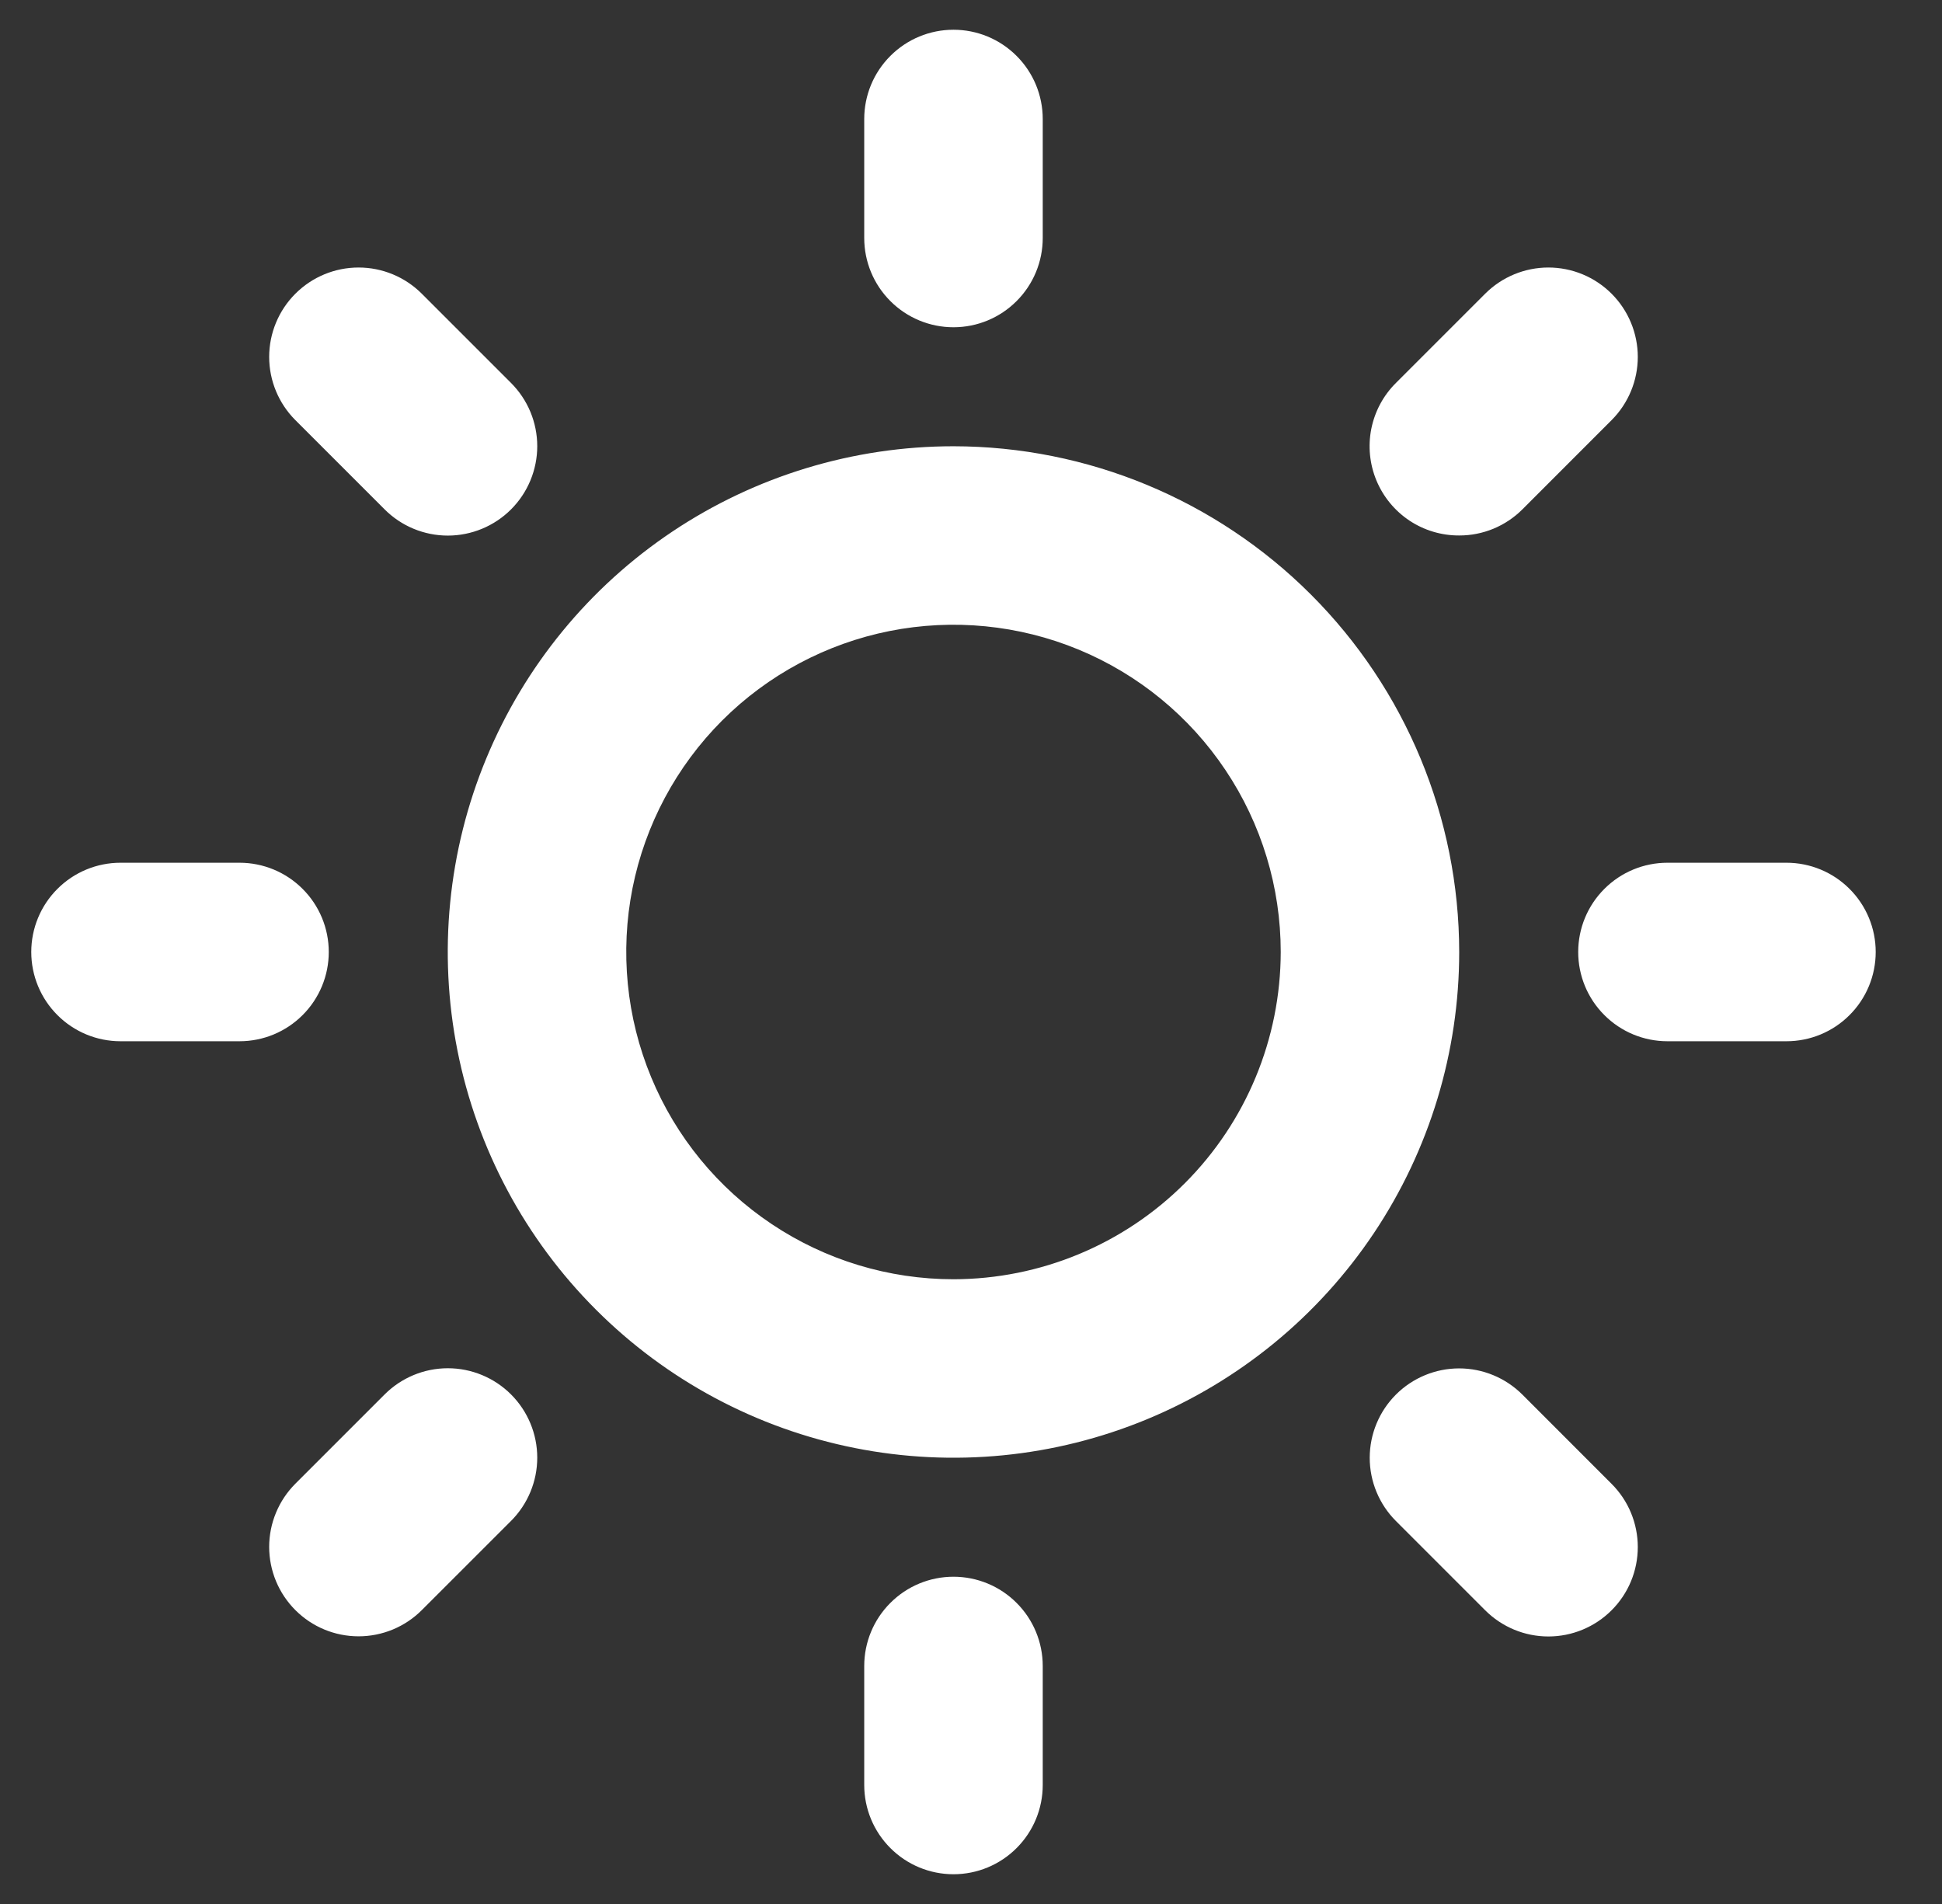 <svg width="51" height="50" viewBox="0 0 51 50" fill="none" xmlns="http://www.w3.org/2000/svg">
<rect x="0" y="0" width="51" height="50" fill="#333333" stroke="none"/>
<path d="M22.696 6.25V3.125C22.696 2.503 22.943 1.907 23.383 1.468C23.822 1.028 24.418 0.781 25.04 0.781C25.662 0.781 26.258 1.028 26.697 1.468C27.137 1.907 27.384 2.503 27.384 3.125V6.25C27.384 6.872 27.137 7.468 26.697 7.907C26.258 8.347 25.662 8.594 25.04 8.594C24.418 8.594 23.822 8.347 23.383 7.907C22.943 7.468 22.696 6.872 22.696 6.25ZM38.321 25C38.321 27.627 37.542 30.195 36.083 32.379C34.624 34.563 32.549 36.265 30.123 37.27C27.696 38.276 25.025 38.538 22.449 38.026C19.873 37.514 17.506 36.249 15.649 34.391C13.791 32.534 12.526 30.167 12.014 27.591C11.502 25.015 11.764 22.344 12.77 19.918C13.775 17.491 15.477 15.416 17.661 13.957C19.846 12.498 22.413 11.719 25.04 11.719C28.561 11.722 31.937 13.123 34.427 15.613C36.917 18.103 38.318 21.479 38.321 25ZM33.634 25C33.634 23.3 33.13 21.639 32.185 20.226C31.241 18.812 29.899 17.711 28.329 17.06C26.758 16.41 25.03 16.24 23.363 16.571C21.697 16.903 20.165 17.721 18.963 18.923C17.762 20.125 16.943 21.656 16.611 23.323C16.28 24.991 16.45 26.718 17.101 28.289C17.751 29.859 18.852 31.201 20.266 32.145C21.679 33.09 23.34 33.594 25.04 33.594C27.318 33.591 29.503 32.685 31.114 31.074C32.725 29.463 33.631 27.278 33.634 25ZM10.101 13.377C10.319 13.595 10.577 13.768 10.862 13.886C11.147 14.004 11.452 14.065 11.761 14.065C12.069 14.065 12.374 14.004 12.659 13.886C12.944 13.768 13.203 13.595 13.421 13.377C13.639 13.159 13.812 12.9 13.93 12.615C14.048 12.33 14.109 12.025 14.109 11.717C14.109 11.409 14.048 11.103 13.93 10.818C13.812 10.534 13.639 10.275 13.421 10.057L11.077 7.713C10.637 7.273 10.04 7.025 9.417 7.025C8.794 7.025 8.197 7.273 7.757 7.713C7.317 8.153 7.069 8.75 7.069 9.373C7.069 9.996 7.317 10.593 7.757 11.033L10.101 13.377ZM10.101 36.619L7.757 38.963C7.539 39.181 7.366 39.44 7.248 39.725C7.13 40.009 7.069 40.315 7.069 40.623C7.069 40.931 7.13 41.237 7.248 41.522C7.366 41.806 7.539 42.065 7.757 42.283C8.197 42.724 8.794 42.971 9.417 42.971C9.725 42.971 10.031 42.91 10.316 42.792C10.6 42.674 10.859 42.501 11.077 42.283L13.421 39.94C13.861 39.499 14.109 38.902 14.109 38.279C14.109 37.657 13.861 37.059 13.421 36.619C12.981 36.179 12.383 35.931 11.761 35.931C11.138 35.931 10.541 36.179 10.101 36.619ZM38.321 14.062C38.629 14.063 38.934 14.002 39.219 13.885C39.503 13.767 39.762 13.595 39.98 13.377L42.323 11.033C42.541 10.815 42.714 10.556 42.832 10.271C42.95 9.987 43.011 9.681 43.011 9.373C43.011 9.065 42.95 8.759 42.832 8.475C42.714 8.19 42.541 7.931 42.323 7.713C42.105 7.495 41.846 7.322 41.562 7.204C41.277 7.086 40.971 7.025 40.663 7.025C40.355 7.025 40.05 7.086 39.765 7.204C39.48 7.322 39.221 7.495 39.003 7.713L36.659 10.057C36.329 10.384 36.105 10.803 36.013 11.259C35.922 11.715 35.969 12.188 36.147 12.617C36.325 13.046 36.627 13.413 37.014 13.671C37.401 13.928 37.856 14.064 38.321 14.062ZM39.98 36.623C39.539 36.183 38.942 35.935 38.319 35.935C37.697 35.935 37.099 36.183 36.659 36.623C36.219 37.063 35.971 37.66 35.971 38.283C35.971 38.906 36.219 39.503 36.659 39.943L39.003 42.287C39.443 42.727 40.04 42.975 40.663 42.975C41.286 42.975 41.883 42.727 42.323 42.287C42.764 41.847 43.011 41.25 43.011 40.627C43.011 40.004 42.764 39.407 42.323 38.967L39.98 36.623ZM8.634 25C8.634 24.378 8.387 23.782 7.947 23.343C7.508 22.903 6.912 22.656 6.29 22.656H3.165C2.543 22.656 1.947 22.903 1.508 23.343C1.068 23.782 0.821 24.378 0.821 25C0.821 25.622 1.068 26.218 1.508 26.657C1.947 27.097 2.543 27.344 3.165 27.344H6.29C6.912 27.344 7.508 27.097 7.947 26.657C8.387 26.218 8.634 25.622 8.634 25ZM25.04 41.406C24.418 41.406 23.822 41.653 23.383 42.093C22.943 42.532 22.696 43.128 22.696 43.75V46.875C22.696 47.497 22.943 48.093 23.383 48.532C23.822 48.972 24.418 49.219 25.04 49.219C25.662 49.219 26.258 48.972 26.697 48.532C27.137 48.093 27.384 47.497 27.384 46.875V43.75C27.384 43.128 27.137 42.532 26.697 42.093C26.258 41.653 25.662 41.406 25.04 41.406ZM46.915 22.656H43.79C43.168 22.656 42.572 22.903 42.133 23.343C41.693 23.782 41.446 24.378 41.446 25C41.446 25.622 41.693 26.218 42.133 26.657C42.572 27.097 43.168 27.344 43.79 27.344H46.915C47.537 27.344 48.133 27.097 48.572 26.657C49.012 26.218 49.259 25.622 49.259 25C49.259 24.378 49.012 23.782 48.572 23.343C48.133 22.903 47.537 22.656 46.915 22.656Z" fill="white"/>
</svg>
